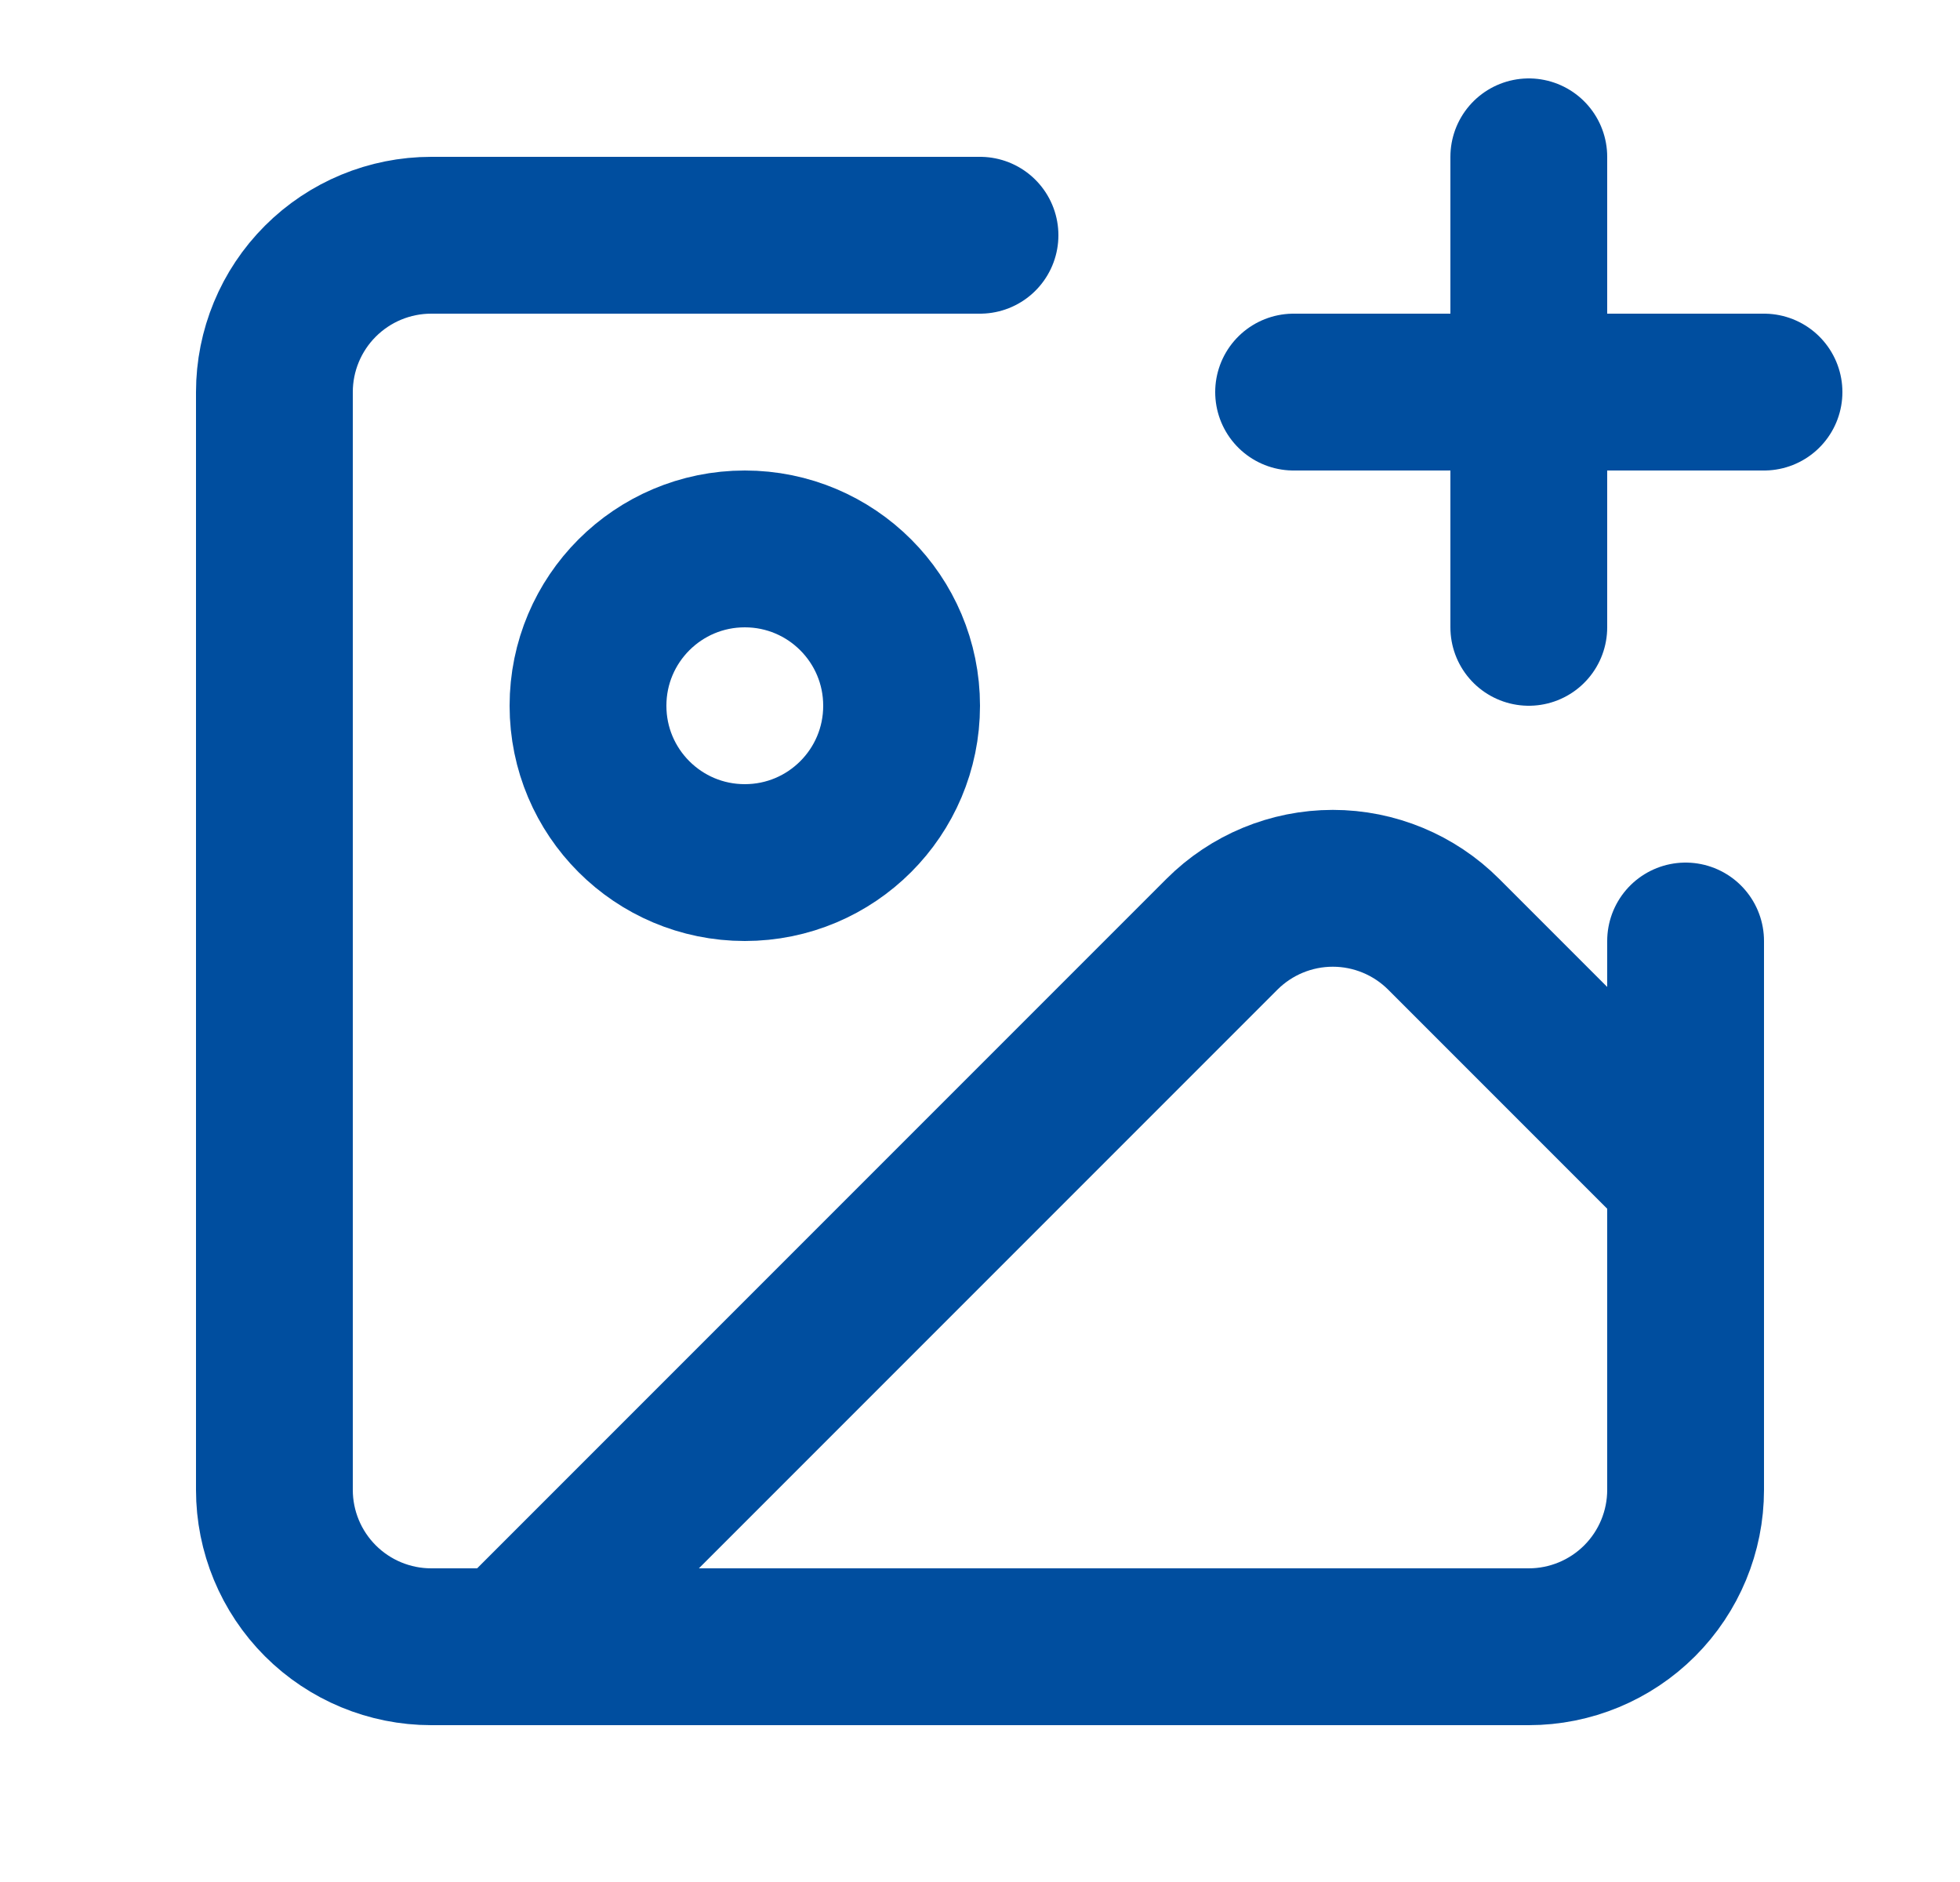 <svg width="25" height="24" viewBox="0 0 25 24" fill="none" xmlns="http://www.w3.org/2000/svg">
<path d="M21.5 12V19C21.5 19.53 21.289 20.039 20.914 20.414C20.539 20.789 20.03 21 19.5 21H5.5C4.97 21 4.461 20.789 4.086 20.414C3.711 20.039 3.5 19.53 3.5 19V5C3.5 4.47 3.711 3.961 4.086 3.586C4.461 3.211 4.97 3 5.5 3H12.5" stroke="#004E9F" stroke-width="2" stroke-linecap="round" stroke-linejoin="round"/>
<path d="M16.5 5H22.5" stroke="#004E9F" stroke-width="2" stroke-linecap="round" stroke-linejoin="round"/>
<path d="M19.5 2V8" stroke="#004E9F" stroke-width="2" stroke-linecap="round" stroke-linejoin="round"/>
<path d="M9.5 11C10.605 11 11.5 10.105 11.5 9C11.5 7.895 10.605 7 9.5 7C8.395 7 7.5 7.895 7.5 9C7.5 10.105 8.395 11 9.5 11Z" stroke="#004E9F" stroke-width="2" stroke-linecap="round" stroke-linejoin="round"/>
<path d="M21.5 15L18.414 11.914C18.039 11.539 17.53 11.328 17 11.328C16.47 11.328 15.961 11.539 15.586 11.914L6.5 21" stroke="#004E9F" stroke-width="2" stroke-linecap="round" stroke-linejoin="round"/>
</svg>
